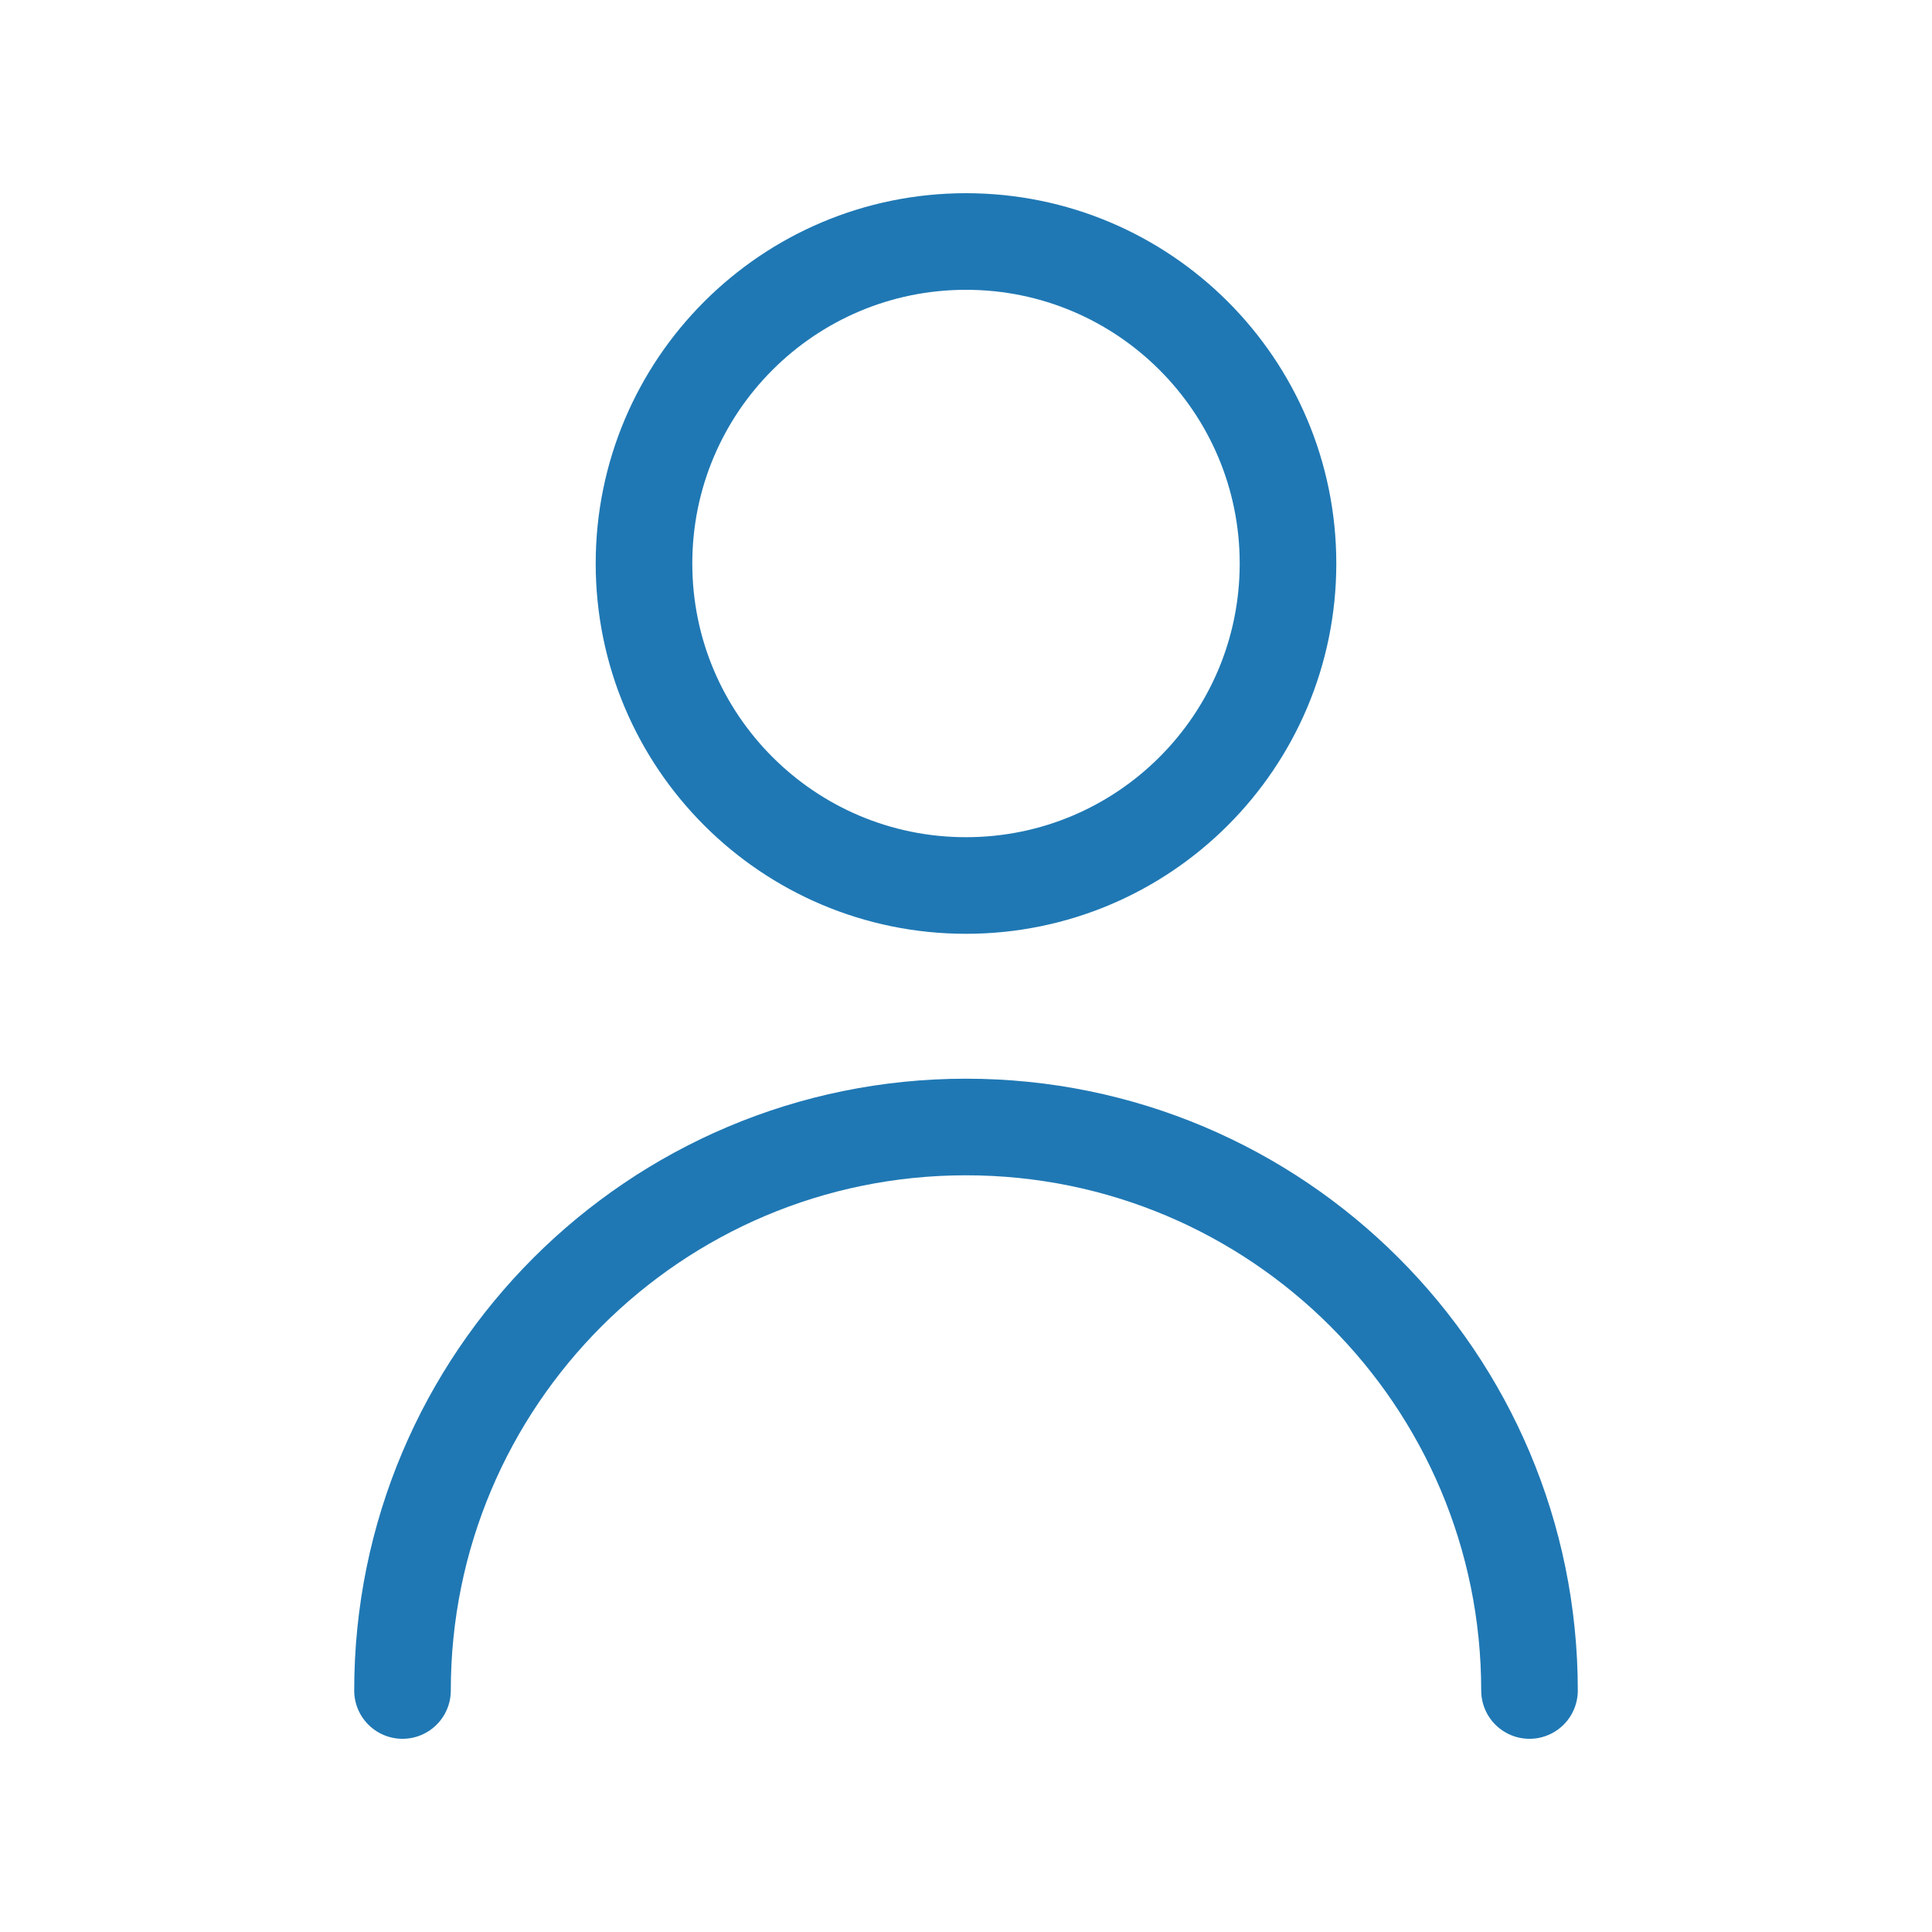 <svg width="60" height="60" viewBox="0 0 60 60" fill="none" xmlns="http://www.w3.org/2000/svg">
<path d="M12.5 52.5C12.5 42.835 20.335 35 30 35C39.665 35 47.5 42.835 47.5 52.5M40 17.5C40 23.023 35.523 27.5 30 27.5C24.477 27.5 20 23.023 20 17.5C20 11.977 24.477 7.5 30 7.5C35.523 7.5 40 11.977 40 17.5Z" stroke="#1F78B4" stroke-width="3" stroke-linecap="round" stroke-linejoin="round"/>
</svg>
